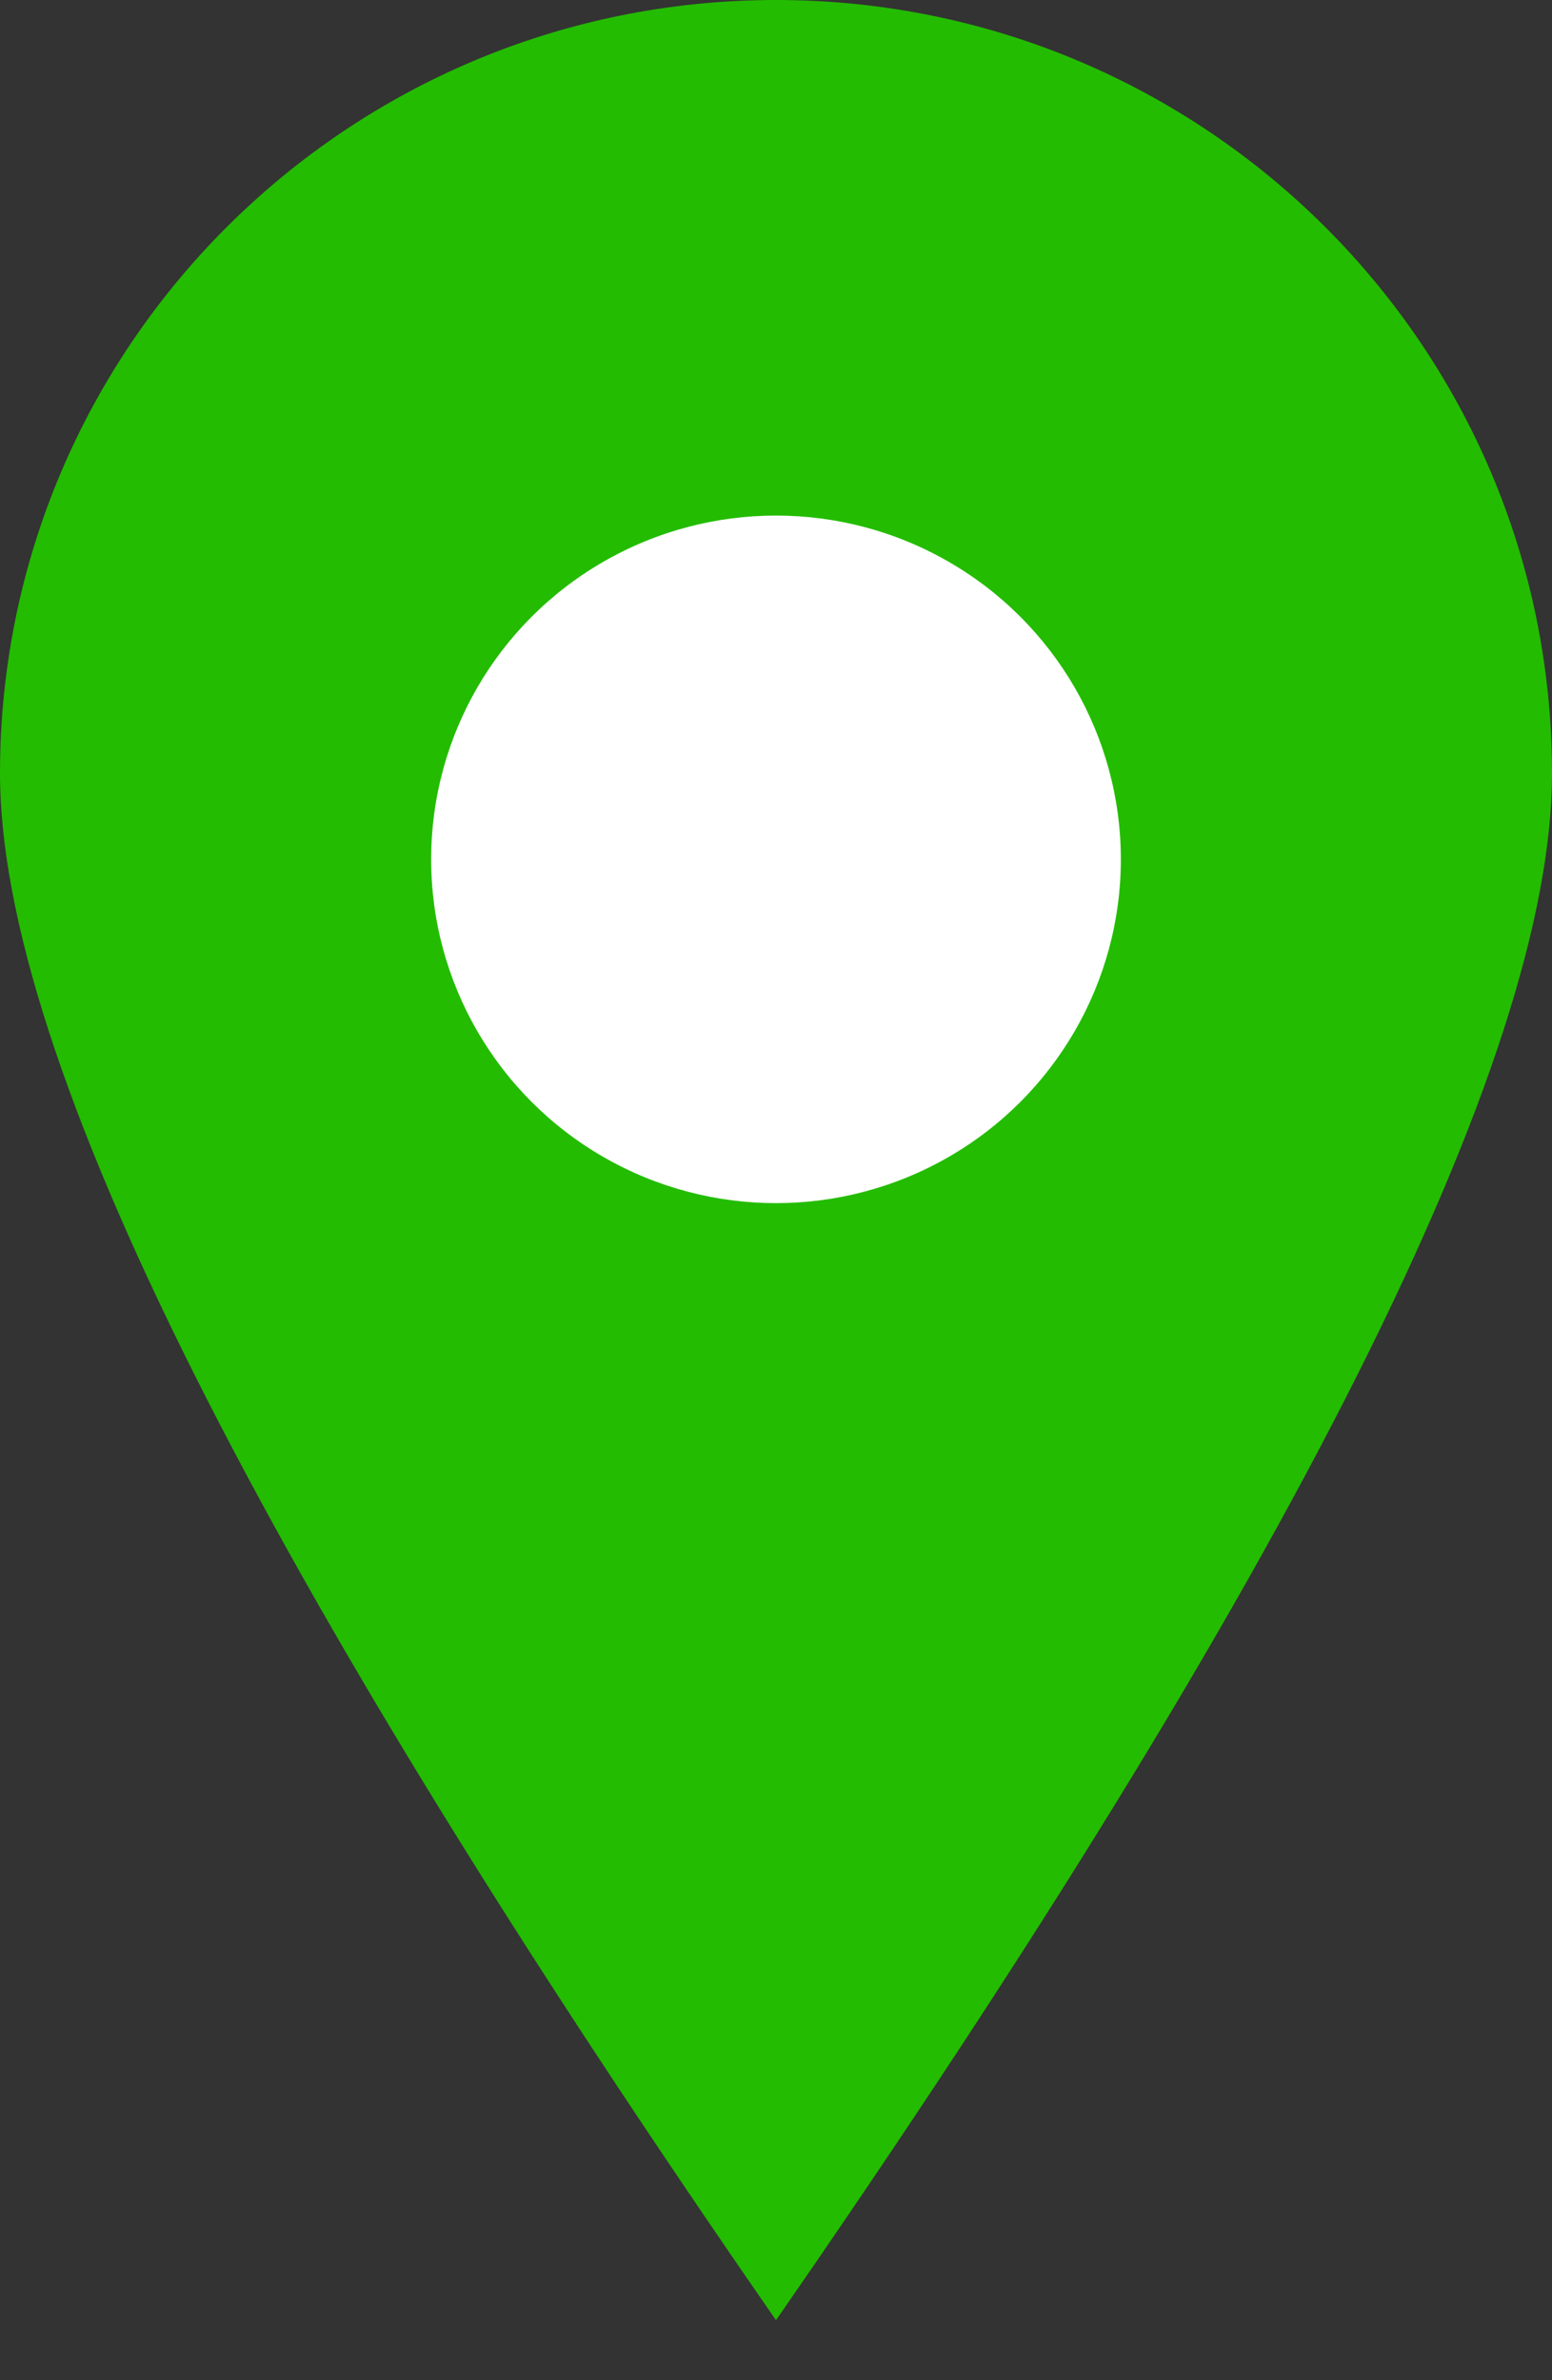 <?xml version="1.0" encoding="UTF-8"?>
<svg width="15px" height="23px" viewBox="0 0 15 23" version="1.1" xmlns="http://www.w3.org/2000/svg" xmlns:xlink="http://www.w3.org/1999/xlink">
    <rect x="0" y="0" width="15" height="23" fill="#333333" stroke="none"/>
    <!-- Generator: Sketch 49 (51002) - http://www.bohemiancoding.com/sketch -->
    <title>Group 6 Copy 4</title>
    <desc>Created with Sketch.</desc>
    <defs></defs>
    <g id="Page-1" stroke="none" stroke-width="1" fill="none" fill-rule="evenodd">
        <g id="Dashboard-01" transform="translate(-337, -477)">
            <g id="Group" transform="translate(12, 107)">
                <g id="Group-6-Copy-4" transform="translate(325, 370)">
                    <path d="M7.5,22.42 C12.5,15.207 15,10.225 15,7.473 C15,3.346 11.642,0 7.5,0 C3.358,0 0,3.346 0,7.473 C0,10.225 2.5,15.207 7.5,22.42 Z" id="Oval" fill="#23bc00"></path>
                    <ellipse id="Oval-2" fill="#FFFFFF" cx="7.5" cy="8.304" rx="3.333" ry="3.322"></ellipse>
                </g>
            </g>
        </g>
    </g>
</svg>